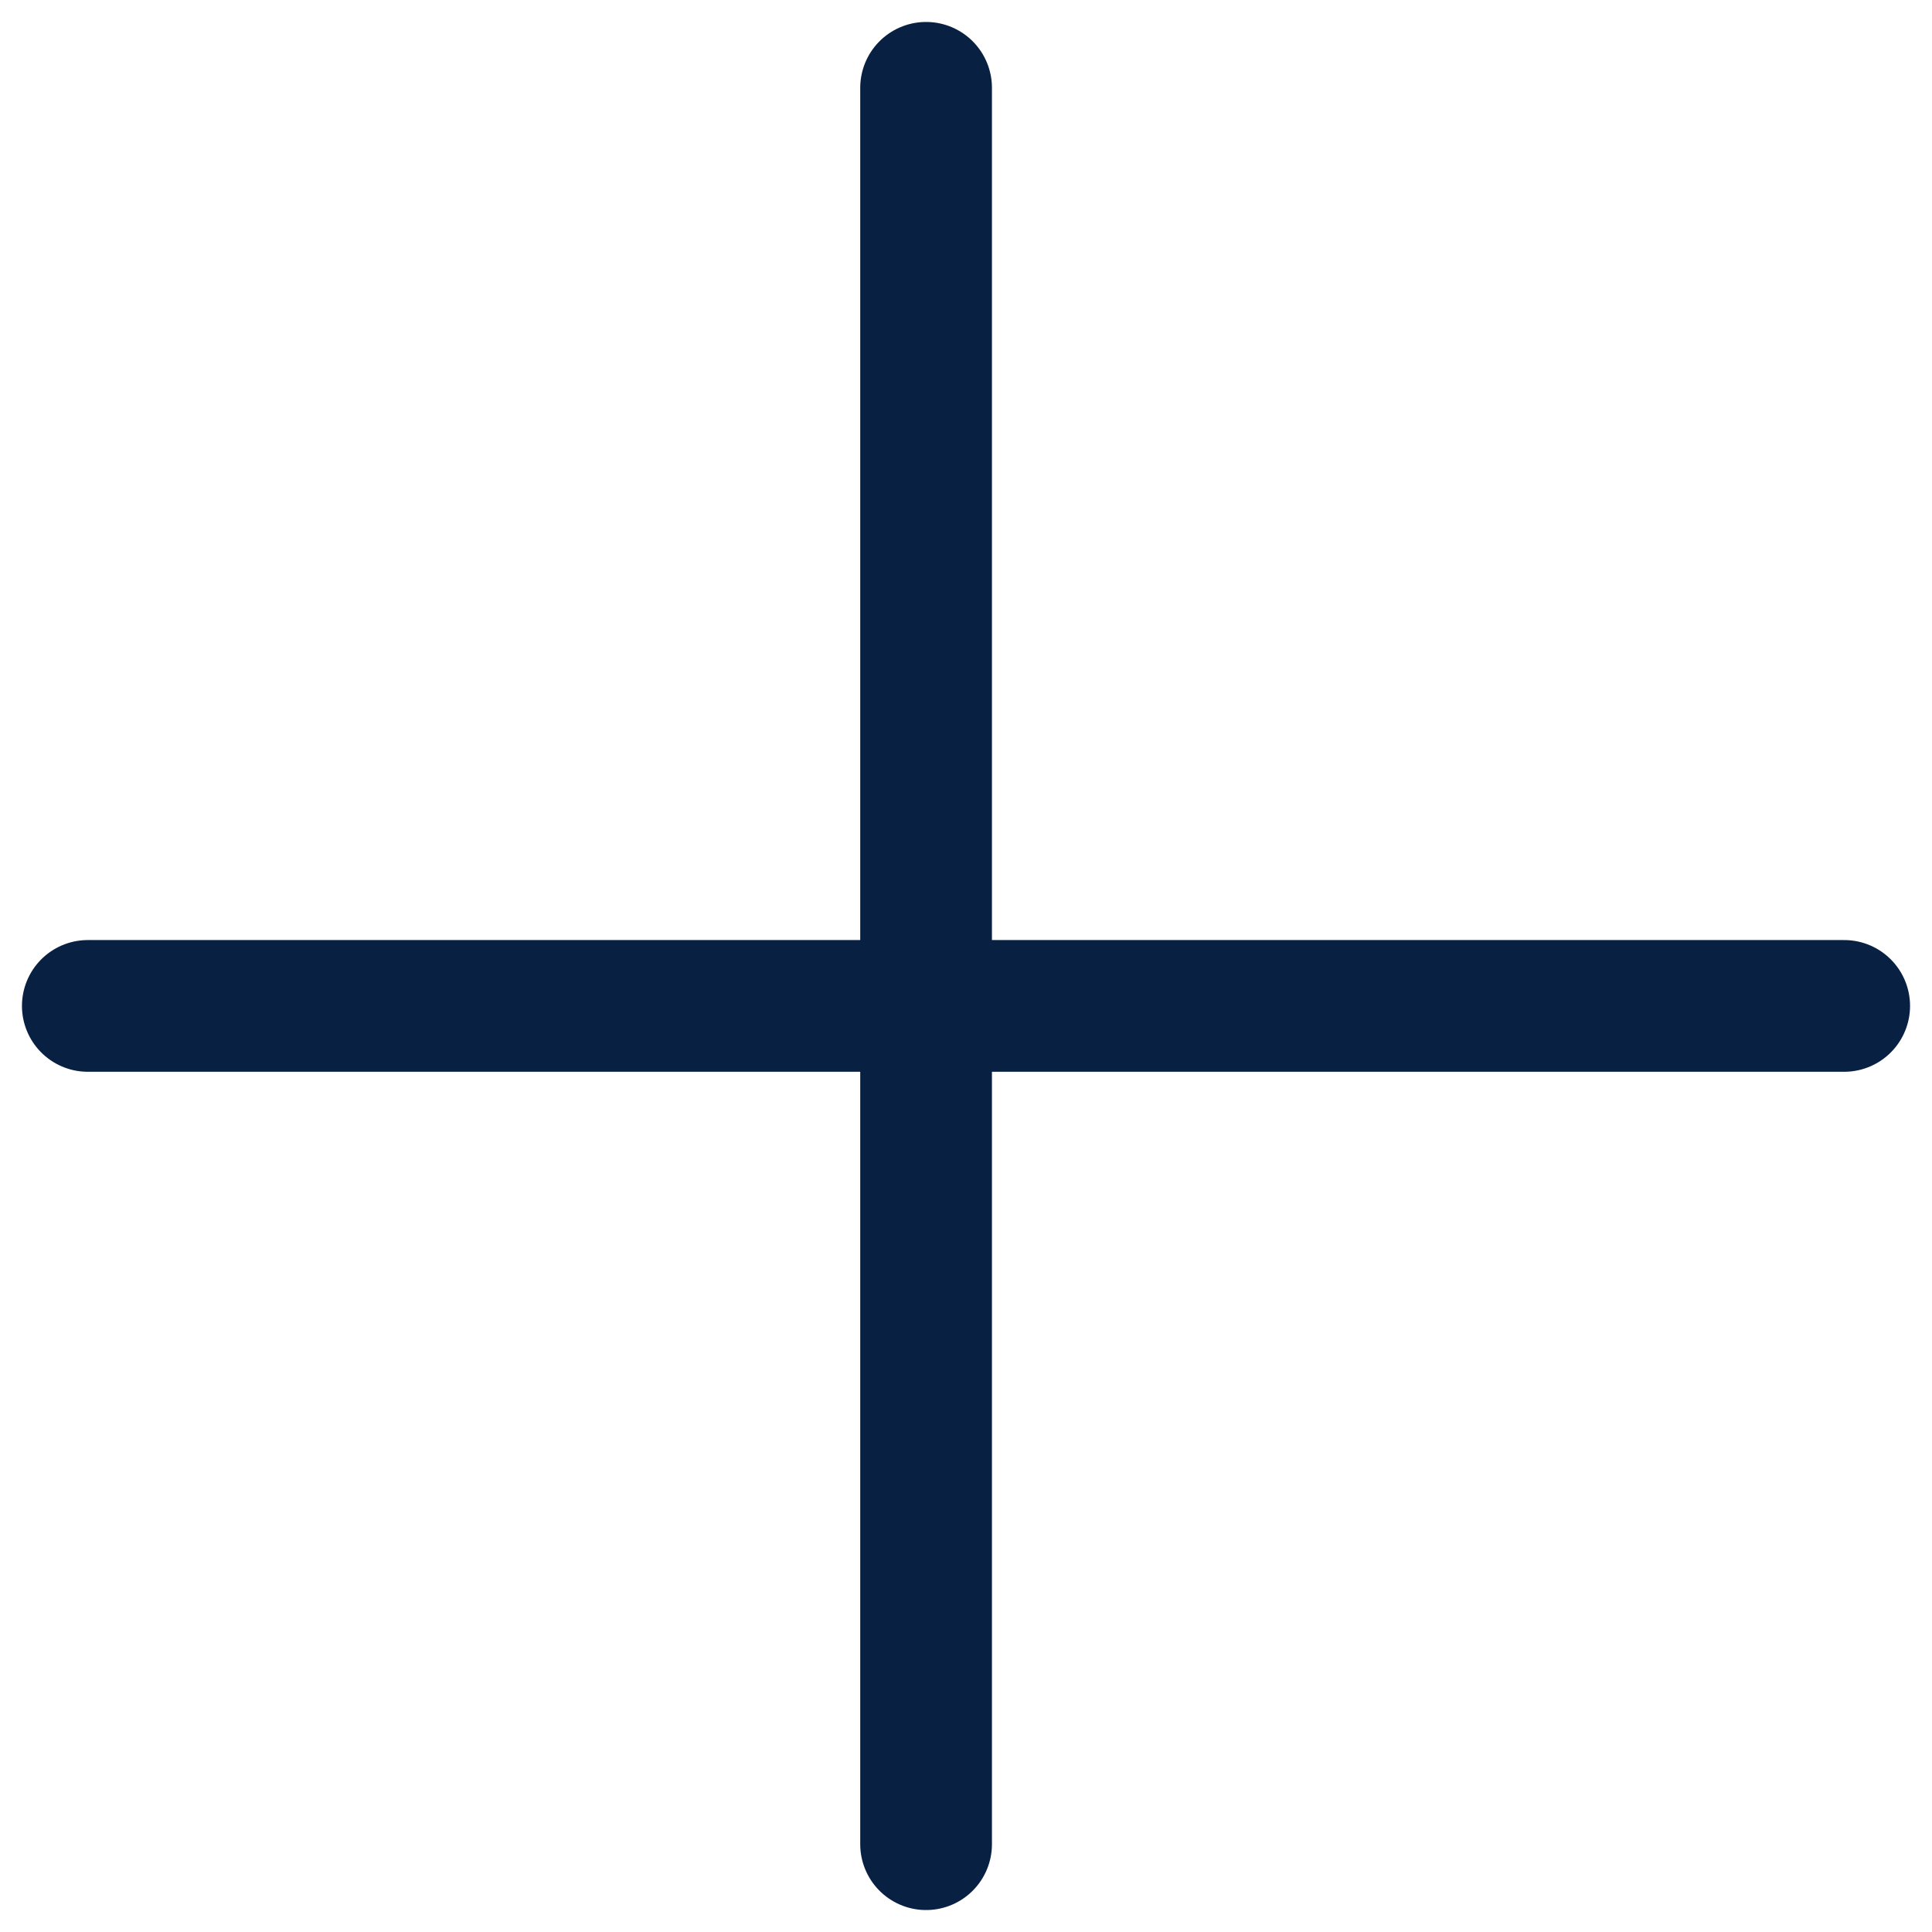 <svg width="44" height="44" viewBox="0 0 44 44" fill="none" xmlns="http://www.w3.org/2000/svg">
<path d="M21.091 2V42" stroke="#082143" stroke-width="3" stroke-linecap="round"/>
<path d="M42 22.909L2 22.909" stroke="#082143" stroke-width="3" stroke-linecap="round"/>
</svg>
